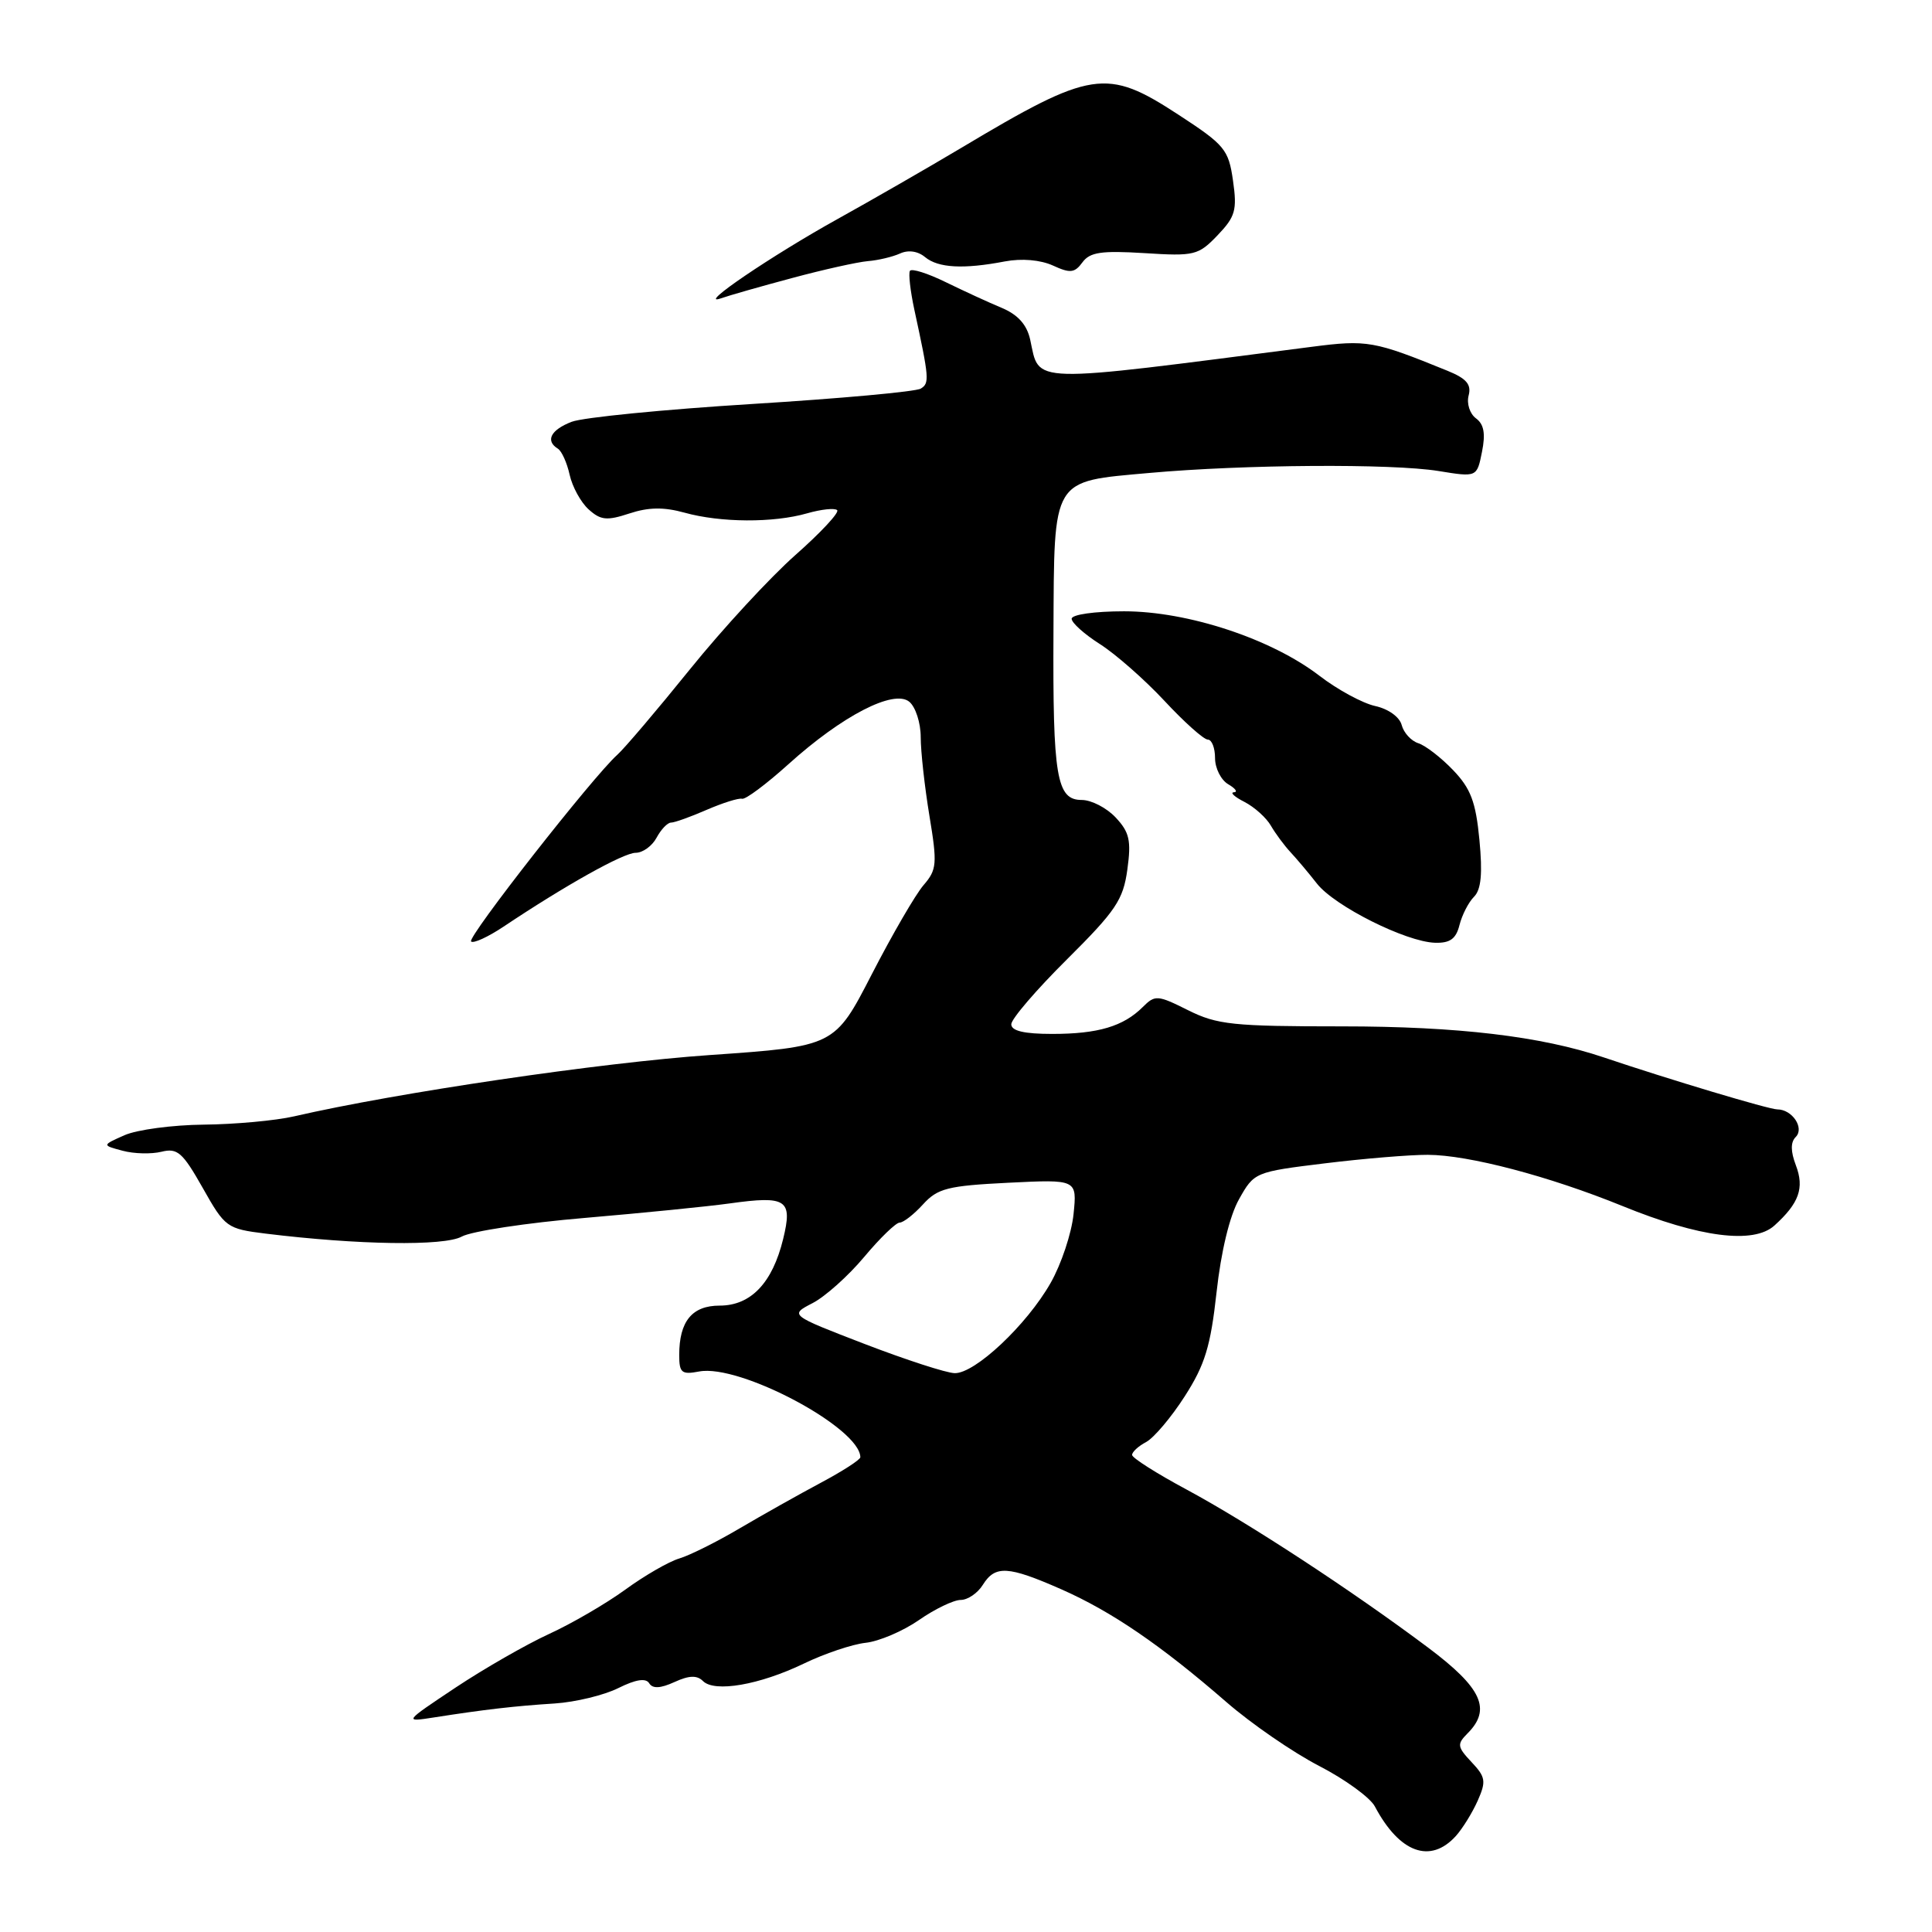 <?xml version="1.0" encoding="UTF-8" standalone="no"?>
<!DOCTYPE svg PUBLIC "-//W3C//DTD SVG 1.1//EN" "http://www.w3.org/Graphics/SVG/1.1/DTD/svg11.dtd" >
<svg xmlns="http://www.w3.org/2000/svg" xmlns:xlink="http://www.w3.org/1999/xlink" version="1.1" viewBox="0 0 256 256">
 <g >
 <path fill="currentColor"
d=" M 192.91 243.28 C 193.79 242.30 195.09 240.20 195.80 238.61 C 196.94 236.04 196.86 235.47 194.99 233.49 C 193.09 231.47 193.04 231.11 194.44 229.70 C 197.66 226.49 196.37 223.67 189.25 218.33 C 179.23 210.82 165.45 201.80 157.26 197.39 C 153.27 195.25 150.01 193.18 150.01 192.79 C 150.00 192.39 150.84 191.62 151.88 191.07 C 152.91 190.51 155.21 187.79 156.99 185.01 C 159.66 180.85 160.41 178.40 161.20 171.23 C 161.79 165.86 162.93 161.11 164.18 158.90 C 166.18 155.33 166.29 155.28 175.54 154.15 C 180.68 153.52 186.82 153.01 189.19 153.02 C 194.59 153.04 205.24 155.84 215.00 159.81 C 225.21 163.97 232.36 164.89 235.12 162.39 C 238.39 159.43 239.11 157.42 237.96 154.40 C 237.26 152.56 237.25 151.35 237.94 150.66 C 239.13 149.47 237.48 147.00 235.50 147.00 C 234.40 147.00 221.12 143.02 212.50 140.11 C 204.20 137.31 193.16 136.00 177.83 136.00 C 163.36 136.00 161.28 135.78 157.43 133.86 C 153.37 131.83 153.05 131.81 151.42 133.44 C 148.85 136.00 145.50 137.00 139.43 137.00 C 135.70 137.00 134.00 136.60 134.00 135.72 C 134.00 135.02 137.32 131.15 141.38 127.12 C 147.86 120.68 148.83 119.23 149.38 115.22 C 149.91 111.37 149.66 110.27 147.83 108.32 C 146.63 107.04 144.61 106.00 143.34 106.00 C 140.00 106.00 139.49 102.98 139.59 83.70 C 139.69 63.15 139.28 63.84 152.28 62.67 C 164.84 61.54 184.40 61.41 190.60 62.41 C 195.70 63.24 195.70 63.24 196.37 59.88 C 196.86 57.45 196.63 56.21 195.57 55.43 C 194.76 54.83 194.32 53.48 194.60 52.41 C 194.99 50.94 194.32 50.16 191.80 49.13 C 182.04 45.16 181.17 45.00 173.77 45.96 C 135.78 50.86 137.80 50.92 136.50 44.98 C 136.06 43.02 134.88 41.70 132.75 40.80 C 131.03 40.09 127.68 38.54 125.30 37.38 C 122.91 36.21 120.79 35.54 120.57 35.89 C 120.36 36.23 120.62 38.54 121.15 41.01 C 123.13 50.15 123.18 50.77 122.01 51.49 C 121.36 51.90 111.30 52.81 99.66 53.53 C 88.02 54.25 77.26 55.31 75.75 55.89 C 72.97 56.96 72.23 58.41 73.92 59.45 C 74.43 59.77 75.13 61.32 75.48 62.91 C 75.83 64.49 76.96 66.56 77.99 67.49 C 79.59 68.94 80.41 69.02 83.39 68.04 C 85.93 67.20 87.95 67.17 90.70 67.93 C 95.48 69.26 102.48 69.30 106.94 68.02 C 108.83 67.48 110.62 67.29 110.93 67.60 C 111.24 67.91 108.75 70.58 105.41 73.53 C 102.06 76.49 95.76 83.31 91.41 88.70 C 87.06 94.09 82.74 99.17 81.81 100.00 C 78.60 102.86 61.87 124.21 62.42 124.75 C 62.72 125.05 64.66 124.16 66.73 122.78 C 74.93 117.30 82.62 113.00 84.23 113.00 C 85.17 113.00 86.41 112.10 87.00 111.00 C 87.59 109.90 88.45 109.00 88.91 109.00 C 89.38 109.00 91.50 108.24 93.63 107.31 C 95.76 106.39 97.87 105.72 98.33 105.84 C 98.79 105.96 101.54 103.90 104.45 101.28 C 111.58 94.84 118.44 91.29 120.49 92.99 C 121.32 93.68 122.00 95.79 122.00 97.68 C 122.00 99.57 122.52 104.25 123.15 108.08 C 124.21 114.47 124.14 115.24 122.38 117.28 C 121.32 118.50 118.24 123.81 115.53 129.07 C 110.60 138.65 110.60 138.65 94.05 139.80 C 79.60 140.80 52.60 144.78 38.98 147.92 C 36.51 148.49 31.12 148.98 27.00 149.02 C 22.88 149.06 18.15 149.69 16.50 150.42 C 13.50 151.75 13.50 151.75 16.25 152.48 C 17.76 152.89 20.08 152.94 21.41 152.61 C 23.51 152.09 24.20 152.70 26.86 157.40 C 29.82 162.65 30.05 162.82 35.20 163.46 C 47.40 164.96 58.87 165.14 61.19 163.85 C 62.46 163.15 69.80 162.03 77.50 161.38 C 85.20 160.72 93.83 159.86 96.69 159.46 C 104.24 158.41 105.05 158.94 103.77 164.18 C 102.35 170.00 99.49 173.00 95.36 173.00 C 91.70 173.00 90.00 175.08 90.00 179.55 C 90.00 181.91 90.32 182.17 92.64 181.73 C 98.01 180.70 113.96 189.19 114.00 193.09 C 114.00 193.42 111.64 194.94 108.75 196.48 C 105.86 198.02 101.03 200.74 98.00 202.52 C 94.97 204.31 91.38 206.10 90.00 206.51 C 88.62 206.92 85.41 208.77 82.86 210.63 C 80.30 212.49 75.75 215.14 72.73 216.52 C 69.71 217.91 64.15 221.10 60.37 223.61 C 53.50 228.19 53.50 228.19 57.50 227.57 C 64.19 226.52 68.27 226.05 73.50 225.72 C 76.25 225.54 80.05 224.62 81.93 223.68 C 84.24 222.53 85.58 222.32 86.02 223.04 C 86.48 223.78 87.50 223.73 89.37 222.88 C 91.31 221.99 92.36 221.96 93.15 222.75 C 94.69 224.29 100.64 223.26 106.50 220.44 C 109.25 219.11 112.94 217.87 114.70 217.68 C 116.47 217.49 119.64 216.14 121.76 214.67 C 123.87 213.20 126.37 212.00 127.30 212.00 C 128.22 212.00 129.55 211.10 130.23 210.00 C 131.87 207.38 133.56 207.48 140.63 210.59 C 147.31 213.54 153.82 217.99 162.50 225.53 C 165.80 228.40 171.32 232.20 174.78 233.99 C 178.23 235.77 181.56 238.19 182.18 239.37 C 185.44 245.52 189.53 247.01 192.91 243.28 Z  M 193.39 122.57 C 193.73 121.23 194.59 119.55 195.32 118.82 C 196.26 117.87 196.46 115.75 196.03 111.28 C 195.55 106.25 194.88 104.48 192.54 102.04 C 190.95 100.38 188.88 98.78 187.93 98.48 C 186.99 98.18 186.00 97.10 185.73 96.07 C 185.45 95.00 183.96 93.93 182.21 93.55 C 180.54 93.18 177.22 91.38 174.84 89.55 C 168.47 84.65 157.41 81.00 148.94 81.00 C 145.04 81.00 142.00 81.43 142.00 81.99 C 142.00 82.53 143.69 84.04 145.75 85.35 C 147.81 86.66 151.66 90.04 154.29 92.86 C 156.92 95.69 159.51 98.00 160.04 98.00 C 160.57 98.00 161.00 99.10 161.00 100.45 C 161.00 101.80 161.79 103.36 162.75 103.92 C 163.71 104.48 164.05 104.96 163.50 104.98 C 162.95 105.01 163.58 105.59 164.90 106.26 C 166.22 106.94 167.80 108.36 168.40 109.41 C 169.01 110.46 170.18 112.04 171.00 112.92 C 171.82 113.80 173.40 115.67 174.50 117.08 C 176.83 120.06 186.29 124.80 190.14 124.92 C 192.14 124.98 192.93 124.41 193.39 122.57 Z  M 105.00 36.83 C 109.12 35.72 113.62 34.72 115.00 34.60 C 116.38 34.49 118.29 34.03 119.26 33.59 C 120.35 33.09 121.62 33.27 122.58 34.07 C 124.32 35.51 127.67 35.69 133.15 34.64 C 135.39 34.22 137.84 34.43 139.51 35.18 C 141.81 36.24 142.40 36.17 143.43 34.76 C 144.42 33.41 145.94 33.19 151.64 33.54 C 158.27 33.96 158.78 33.84 161.33 31.18 C 163.69 28.71 163.94 27.85 163.38 23.94 C 162.79 19.80 162.30 19.21 156.12 15.18 C 146.60 8.97 144.66 9.27 127.33 19.62 C 122.83 22.30 115.49 26.52 111.02 29.00 C 102.31 33.83 92.21 40.68 95.50 39.54 C 96.60 39.15 100.88 37.93 105.00 36.83 Z  M 114.56 178.08 C 104.62 174.25 104.62 174.25 107.67 172.67 C 109.34 171.81 112.42 169.05 114.51 166.55 C 116.60 164.05 118.72 162.00 119.21 162.00 C 119.70 162.00 121.09 160.92 122.30 159.59 C 124.24 157.46 125.57 157.12 133.61 156.72 C 142.72 156.27 142.72 156.27 142.25 160.88 C 141.99 163.42 140.62 167.53 139.21 170.00 C 136.05 175.56 129.18 182.02 126.50 181.95 C 125.40 181.93 120.03 180.18 114.56 178.08 Z "/>
</g>
</svg>